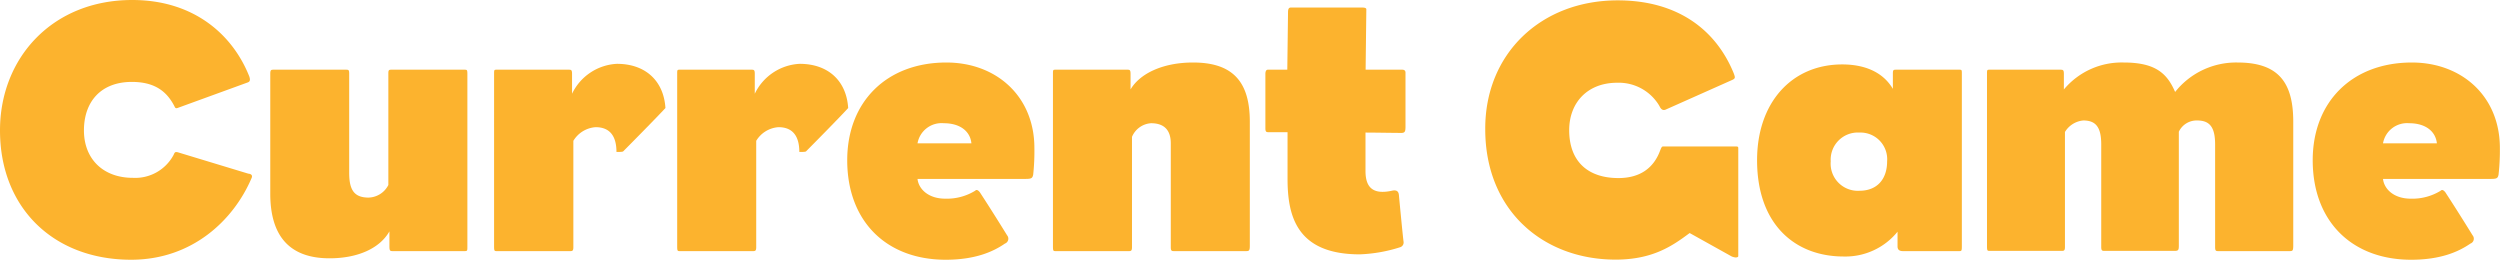 <svg id="Layer_1" data-name="Layer 1" xmlns="http://www.w3.org/2000/svg" viewBox="0 0 417.54 43.38"><defs><style>.cls-1{fill:#fcb32e;}</style></defs><title>Artboard 4</title><path class="cls-1" d="M21.9,43.38c-13,0-21.9-8.7-21.9-21.6C0,9.66,8.76,0,22.08,0,32.52,0,38.94,5.94,41.64,12.78c.24.72,0,.9-.3,1l-11.7,4.26c-.36.12-.42-.12-.54-.36-1.26-2.4-3.24-4-7.08-4-5.16,0-8,3.3-8,8.1s3.24,7.92,8.16,7.92A7.26,7.26,0,0,0,29,25.86c.18-.42.24-.54.72-.42L41.46,29c.66.06.72.42.54.78C39,36.78,32.1,43.38,21.9,43.38Z"/><path class="cls-1" d="M77.58,41.94h-12c-.42,0-.54-.06-.54-.78V38.64c-1.56,2.76-5.16,4.5-10,4.5-7,0-9.9-4.08-9.9-10.8V12.48c0-.78.06-.84.6-.84H57.72c.48,0,.6,0,.6.66V28.86c0,2.88.84,4.14,3.24,4.14a3.82,3.82,0,0,0,3.3-2.1V12.3c0-.54.06-.66.48-.66H77.52c.48,0,.54,0,.54.78V41.16C78.06,41.88,78.06,41.94,77.58,41.94Z"/><path class="cls-1" d="M104.22,25.14c-.18.18-.06.24-1.26.24,0-2.76-1.2-4.14-3.48-4.14a4.72,4.72,0,0,0-3.72,2.28V41.28c0,.54-.12.66-.48.66H83c-.42,0-.48,0-.48-.84V12.36c0-.66,0-.72.42-.72H95c.42,0,.54.06.54.72v3.3a8.8,8.8,0,0,1,7.5-5c4.68,0,7.8,2.76,8.1,7.38C109.86,19.44,105,24.36,104.22,25.14Z"/><path class="cls-1" d="M134.76,25.14c-.18.18-.06.24-1.26.24,0-2.76-1.2-4.14-3.48-4.14a4.72,4.72,0,0,0-3.72,2.28V41.28c0,.54-.12.66-.48.66H113.58c-.42,0-.48,0-.48-.84V12.36c0-.66,0-.72.42-.72h12c.42,0,.54.06.54.72v3.3a8.8,8.8,0,0,1,7.5-5c4.68,0,7.8,2.76,8.1,7.38C140.4,19.44,135.54,24.36,134.76,25.14Z"/><path class="cls-1" d="M172.56,29.16c-.12.6-.3.72-1.26.72H153.24c.18,1.68,1.8,3.3,4.62,3.3a9,9,0,0,0,5-1.32c.24-.24.48-.12.78.24,1.14,1.74,2.82,4.38,4.56,7.2a.87.87,0,0,1-.36,1.38c-2,1.38-5,2.7-9.9,2.7-9.84,0-16.44-6.36-16.44-16.62,0-9.78,6.6-16.32,16.56-16.32,8.34,0,14.7,5.64,14.7,14.28A36.62,36.62,0,0,1,172.56,29.16Zm-14.94-8.58a4.08,4.08,0,0,0-4.38,3.36h9C162.06,22,160.44,20.58,157.62,20.58Z"/><path class="cls-1" d="M208.08,41.94H196.14c-.42,0-.6,0-.6-.66V23.94c0-2.1-1-3.36-3.3-3.36a3.71,3.71,0,0,0-3.18,2.28V41.28c0,.54-.12.66-.48.66H176.34c-.42,0-.48,0-.48-.84V12.36c0-.66,0-.72.42-.72h12c.42,0,.54.06.54.72v2.58c1.5-2.58,5.28-4.5,10.44-4.5,6.84,0,9.48,3.42,9.48,9.9V41C208.74,41.88,208.62,41.94,208.08,41.94Z"/><path class="cls-1" d="M234.06,22.2c-1.32,0-4.5-.06-6-.06v6.42c0,2.64,1.14,4,4.38,3.3.78-.18,1.14.06,1.2.72s.66,7,.78,7.8a.83.83,0,0,1-.54.9,25,25,0,0,1-6.78,1.2c-10.68,0-12.06-6.6-12.06-12.66V22.08H212c-.48,0-.66,0-.66-.66V12.36c0-.3.06-.72.42-.72H215l.12-9.54c0-.6.12-.84.48-.84H227c.48,0,1.2-.06,1.2.3l-.12,10.08h6.12c.36,0,.54.18.54.48V21.3C234.72,21.9,234.66,22.2,234.06,22.2Z"/><path class="cls-1" d="M289.86,43a2.13,2.13,0,0,1-.66-.18l-7-3.9c-2.82,2.1-6.12,4.44-12.36,4.44-12.06,0-21.78-8.16-21.78-21.78C248,9,257.34.06,270.18.06c10.2,0,16.5,5.1,19.38,12.18.24.66.3.84-.18,1.08l-11.22,5c-.48.18-.78-.12-1-.6a7.87,7.87,0,0,0-7.08-3.9c-4.92,0-8,3.3-8,7.92,0,5.16,3.06,8,8.22,8,3.48,0,5.88-1.56,7-4.68.18-.42.24-.6.48-.6h12.06c.48,0,.48.06.48.42V42.72S290.4,43,289.86,43Z"/><path class="cls-1" d="M327.18,41.94h-9.36c-.66,0-.9-.3-.9-.78V38.7a11.21,11.21,0,0,1-9,4.14c-8.16,0-14.46-5.4-14.46-16.08,0-9.6,5.76-16,14.22-16,3.54,0,6.72,1.14,8.46,4.08V12.36c0-.66.06-.72.54-.72h10.56c.42,0,.42.06.42.72V41.1C327.66,41.94,327.6,41.94,327.18,41.94Zm-16.62-19.8a4.53,4.53,0,0,0-4.8,4.8,4.54,4.54,0,0,0,4.8,4.92c2.88,0,4.62-1.86,4.62-4.92A4.46,4.46,0,0,0,310.56,22.14Z"/><path class="cls-1" d="M382.38,41.94H370.55c-.42,0-.59,0-.59-.66V24.12c0-2.88-.9-4-3-4A3.29,3.29,0,0,0,363.9,22V41c0,.72-.07.9-.66.9h-11.7c-.42,0-.6,0-.6-.66V24.12c0-2.88-.9-4-3-4a4,4,0,0,0-3.06,1.92v19.2c0,.54-.12.66-.48.66H332.34c-.42,0-.48,0-.48-.84V12.36c0-.66,0-.72.42-.72H344.1c.48,0,.6.06.6.72v2.58a12.57,12.57,0,0,1,10-4.5c5.34,0,7.26,1.86,8.58,4.92a13,13,0,0,1,10.43-4.92c6.91,0,9.3,3.42,9.3,9.9V41C383,41.88,382.92,41.94,382.38,41.94Z"/><path class="cls-1" d="M417.3,29.16c-.12.6-.3.72-1.26.72H398c.18,1.68,1.8,3.3,4.62,3.3a9,9,0,0,0,5-1.32c.24-.24.48-.12.78.24,1.14,1.74,2.82,4.38,4.56,7.2a.87.87,0,0,1-.36,1.38c-2,1.38-5,2.7-9.9,2.7-9.84,0-16.44-6.36-16.44-16.62,0-9.78,6.6-16.32,16.56-16.32,8.34,0,14.7,5.64,14.7,14.28A36.62,36.62,0,0,1,417.3,29.16Zm-14.94-8.58A4.08,4.08,0,0,0,398,23.94h9C406.8,22,405.18,20.58,402.36,20.58Z"/></svg>